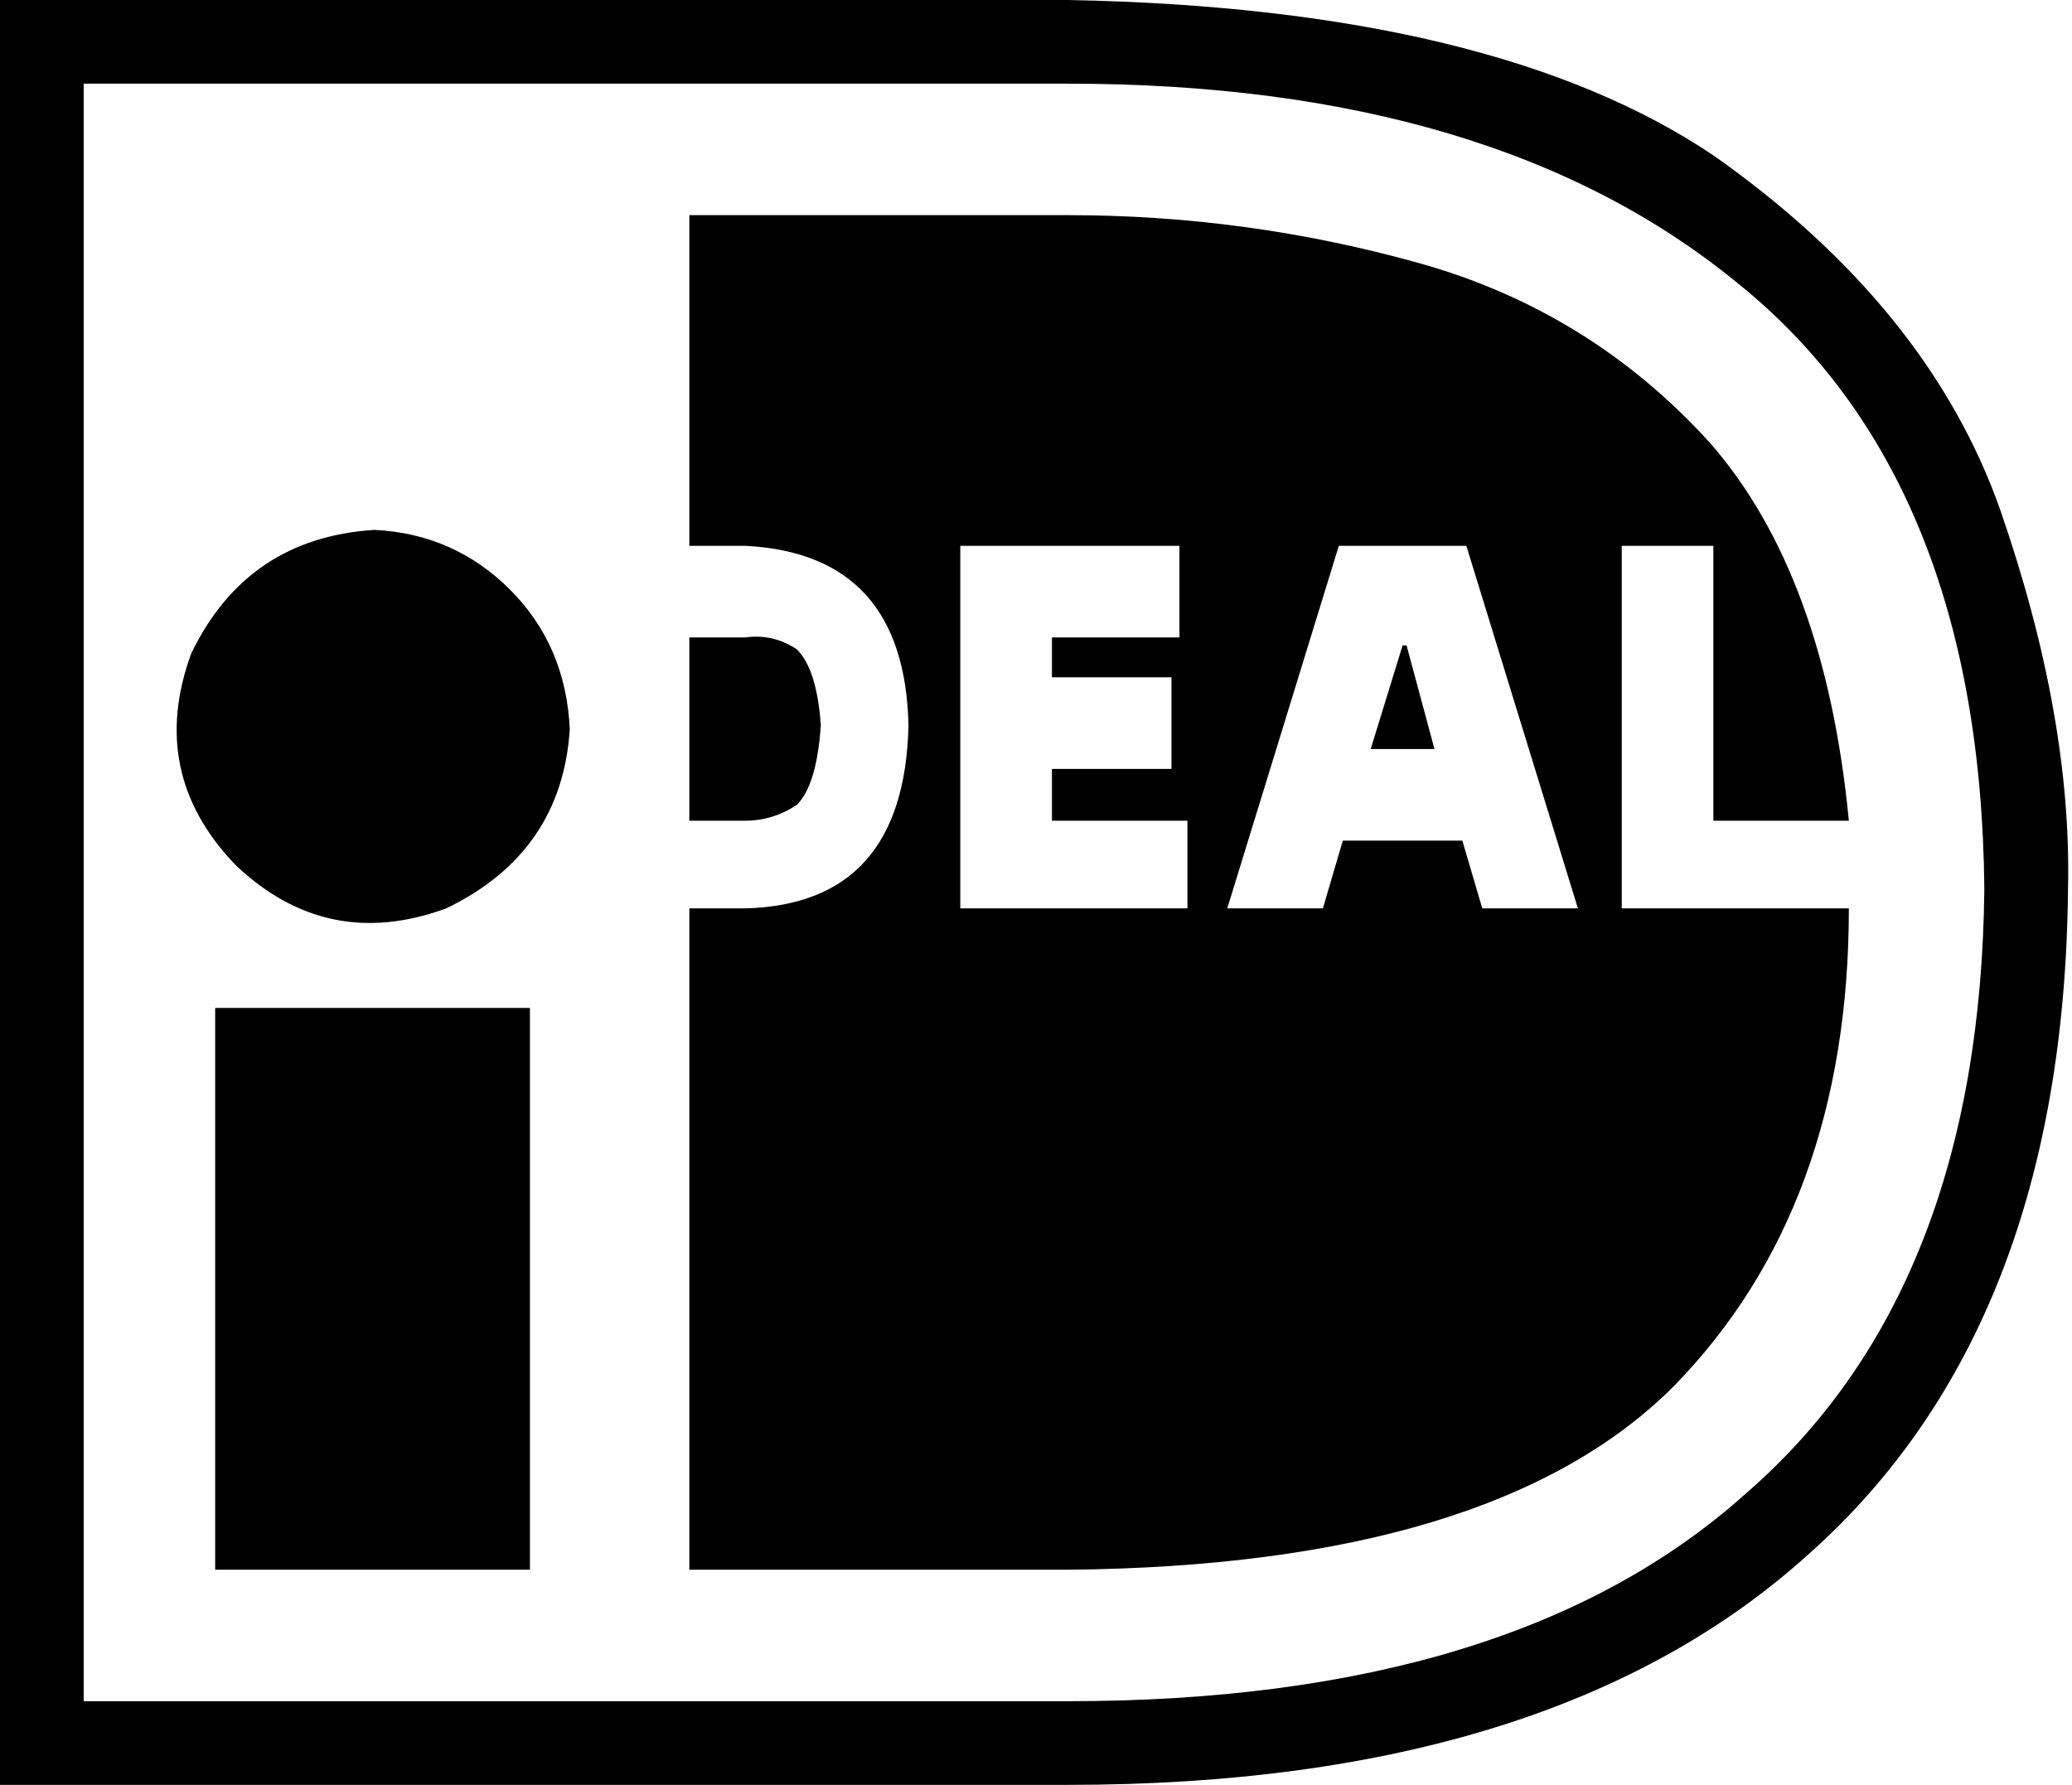 <svg xmlns="http://www.w3.org/2000/svg" viewBox="0 0 520 448">
  <path d="M 94 133 Q 62 135 48 164 Q 37 194 59 217 Q 82 239 112 228 Q 141 214 143 183 Q 142 162 128 148 Q 114 134 94 133 L 94 133 Z M 54 394 L 133 394 L 54 394 L 133 394 L 133 253 L 133 253 L 54 253 L 54 394 Z M 206 182 Q 205 168 200 163 L 200 163 L 200 163 Q 194 159 187 160 L 173 160 L 173 160 L 173 206 L 173 206 L 187 206 L 187 206 Q 194 206 200 202 Q 205 197 206 182 L 206 182 Z M 407 228 L 407 137 L 407 228 L 407 137 L 430 137 L 430 137 L 430 206 L 430 206 L 464 206 L 464 206 Q 458 144 429 111 Q 399 78 356 66 Q 313 54 268 54 L 173 54 L 173 54 L 173 137 L 173 137 L 187 137 L 187 137 Q 227 139 228 182 Q 227 227 187 228 L 173 228 L 173 228 L 173 394 L 173 394 L 268 394 L 268 394 Q 375 393 420 348 Q 464 303 464 228 L 407 228 Z M 298 228 L 241 228 L 298 228 L 241 228 L 241 137 L 241 137 L 296 137 L 296 137 L 296 160 L 296 160 L 264 160 L 264 160 L 264 170 L 264 170 L 294 170 L 294 170 L 294 193 L 294 193 L 264 193 L 264 193 L 264 206 L 264 206 L 298 206 L 298 228 Z M 372 228 L 367 211 L 372 228 L 367 211 L 337 211 L 337 211 L 332 228 L 332 228 L 308 228 L 308 228 L 336 137 L 336 137 L 368 137 L 368 137 L 396 228 L 372 228 Z M 268 0 L 0 0 L 268 0 L 0 0 L 0 448 L 0 448 L 268 448 L 268 448 Q 390 448 454 390 Q 518 333 519 223 Q 520 180 502 128 Q 484 77 430 39 Q 375 2 268 0 L 268 0 Z M 268 427 L 21 427 L 268 427 L 21 427 L 21 21 L 21 21 L 268 21 L 268 21 Q 375 21 436 71 Q 497 120 498 223 Q 497 324 438 375 Q 380 427 268 427 L 268 427 Z M 352 162 L 344 188 L 352 162 L 344 188 L 360 188 L 360 188 L 353 162 L 352 162 Z" />
</svg>